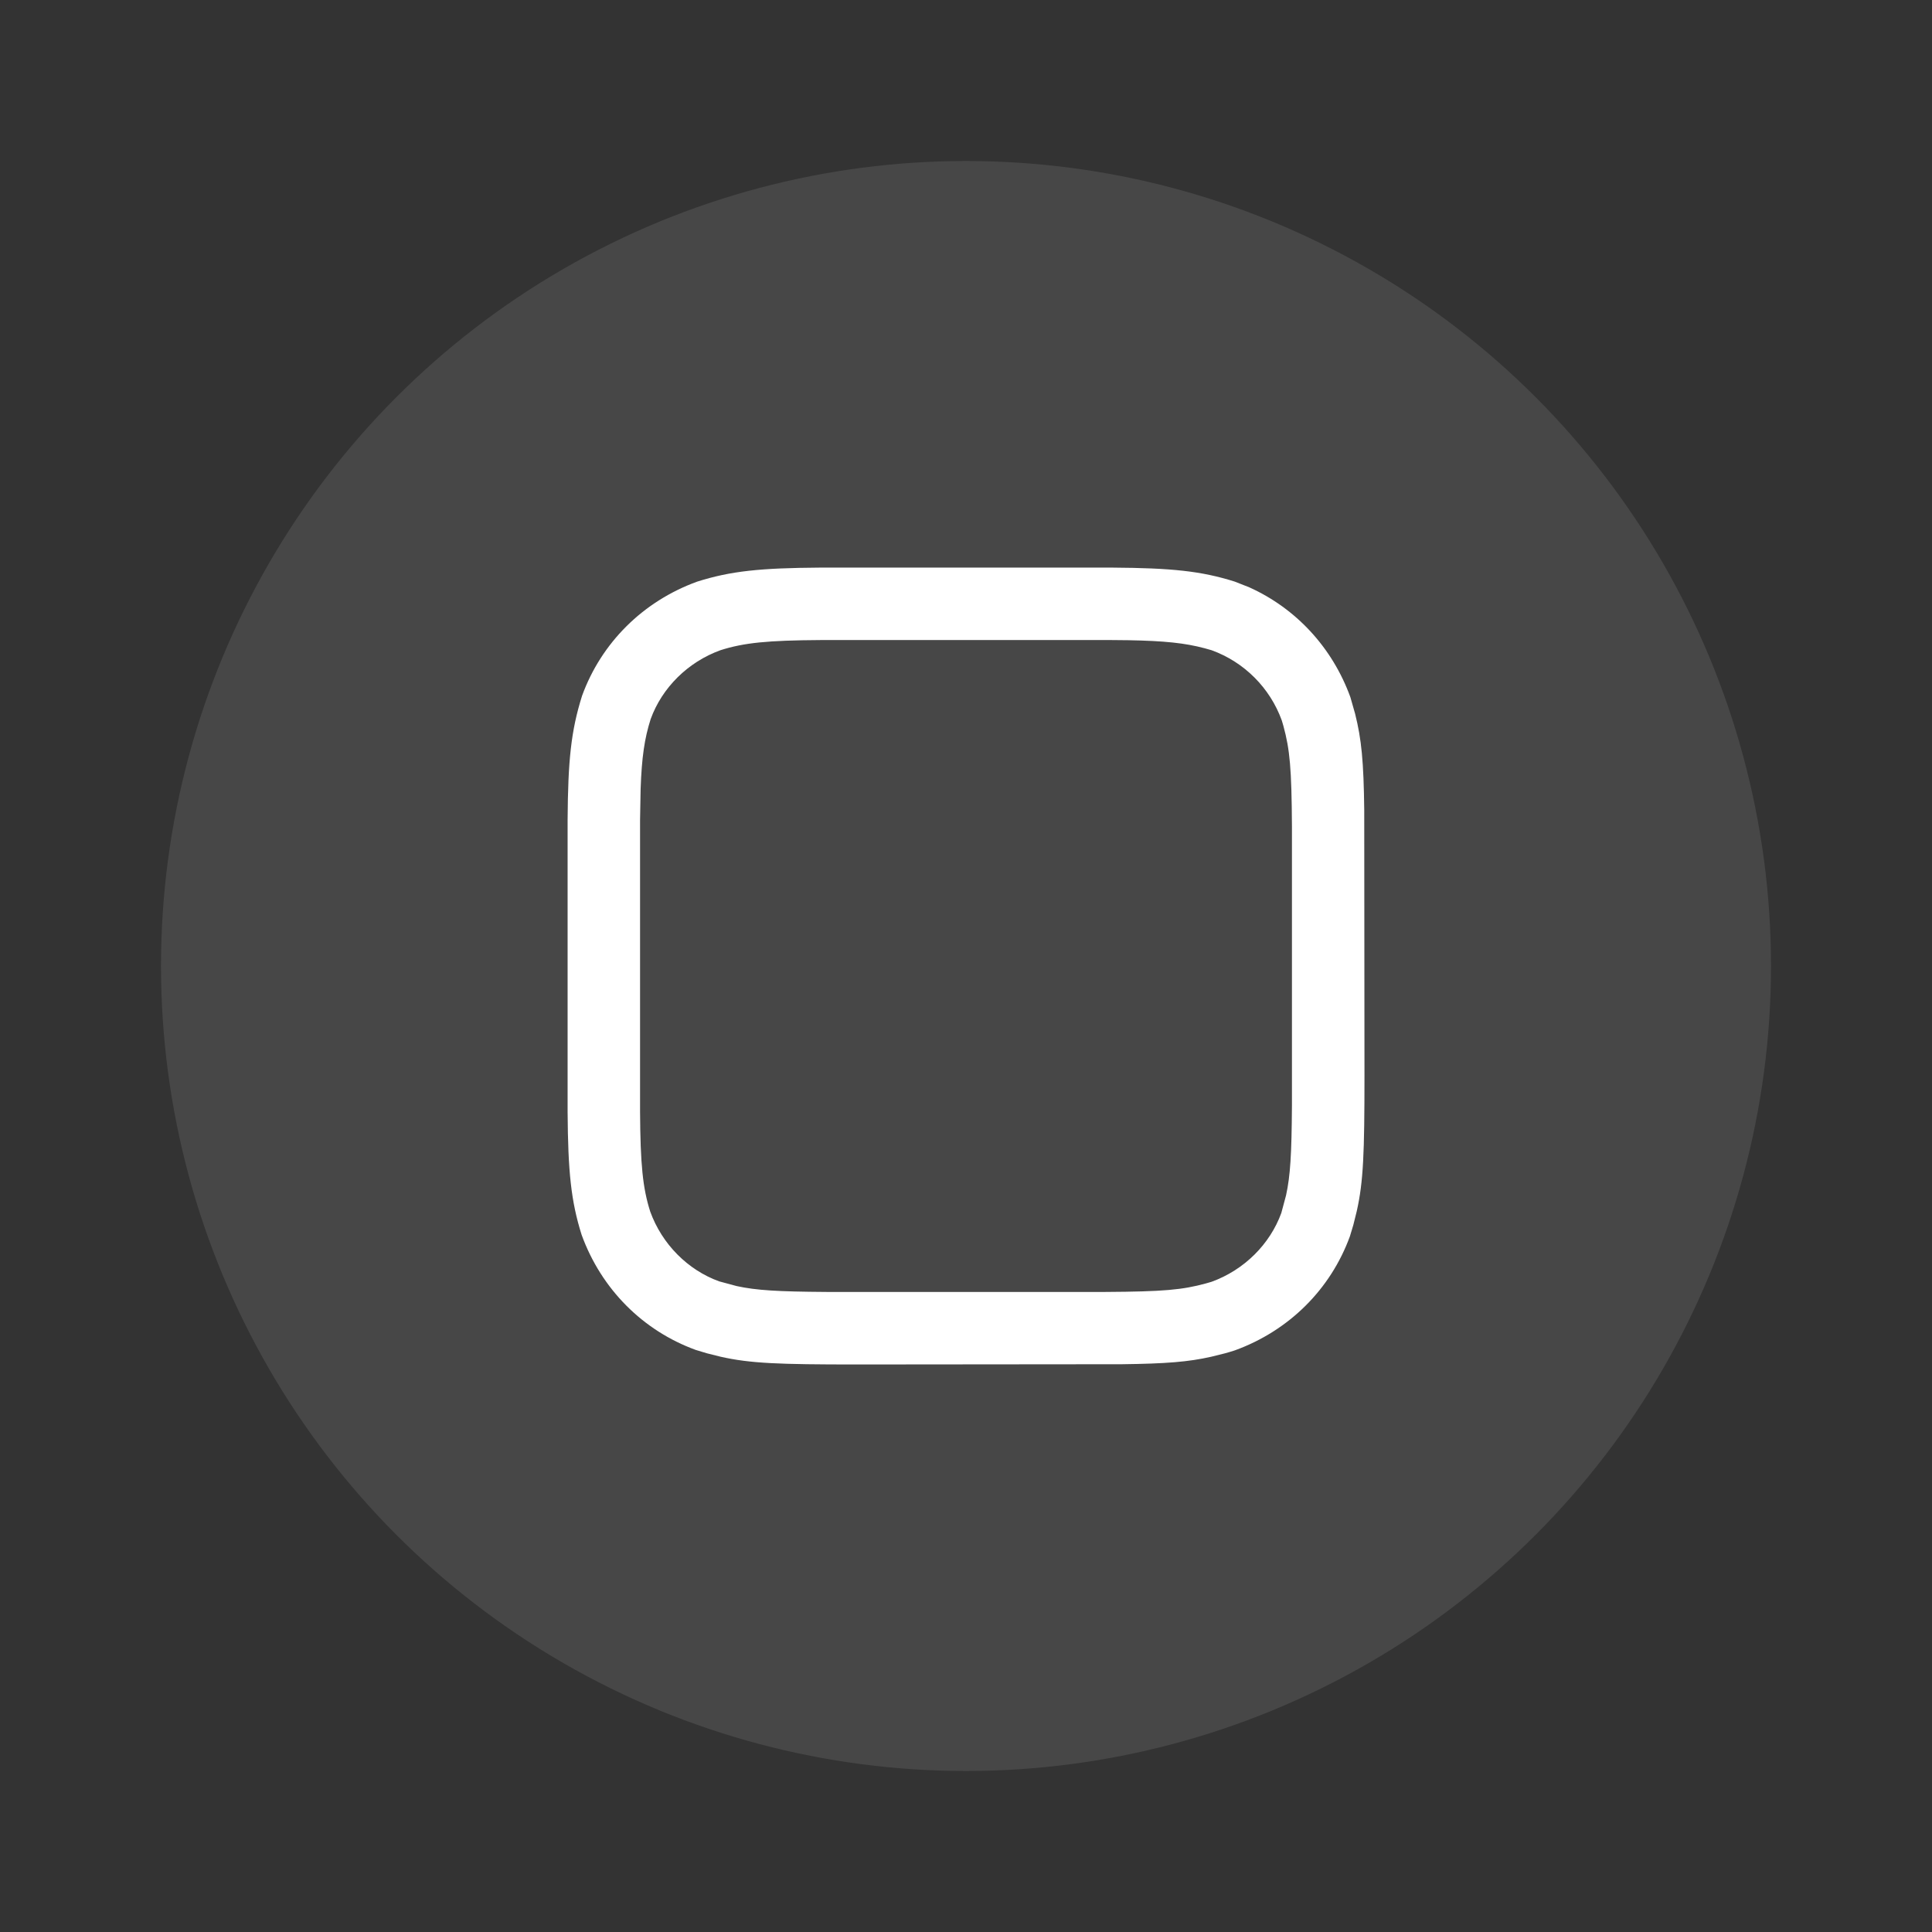 <?xml version="1.0" encoding="UTF-8"?>
<svg width="24px" height="24px" viewBox="0 0 24 24" version="1.1" xmlns="http://www.w3.org/2000/svg" xmlns:xlink="http://www.w3.org/1999/xlink">
    <rect x="0" y="0" width="24" height="24" fill="#333333" stroke="none"/>
    <title>app_open_page</title>
    <g id="app_open_page" stroke="none" stroke-width="1" fill="none" fill-rule="evenodd">
        <g id="编组" transform="translate(2, 2)" fill="#FFFFFF">
            <circle id="椭圆形" fill-opacity="0.1" cx="10" cy="10" r="10"></circle>
            <g id="3.Icons/Outlined/time" transform="translate(5, 5)" fill-rule="nonzero">
                <path d="M6.816,0.051 L3.187,0.051 C2.446,0.056 2.079,0.093 1.661,0.225 C0.986,0.47 0.47,0.986 0.231,1.642 C0.093,2.079 0.056,2.446 0.051,3.184 L0.051,6.813 C0.056,7.553 0.093,7.921 0.225,8.339 C0.47,9.014 0.986,9.53 1.642,9.769 L1.781,9.811 L1.953,9.854 C2.321,9.937 2.677,9.95 3.638,9.95 L6.938,9.947 C7.487,9.94 7.763,9.918 8.046,9.854 L8.219,9.811 C8.279,9.794 8.279,9.794 8.339,9.775 C9.014,9.53 9.53,9.014 9.769,8.358 L9.811,8.219 L9.854,8.046 C9.937,7.678 9.95,7.323 9.95,6.362 L9.947,3.062 C9.94,2.457 9.913,2.184 9.834,1.868 L9.775,1.661 C9.551,1.043 9.098,0.557 8.519,0.296 L8.339,0.225 C7.921,0.093 7.553,0.056 6.816,0.051 Z M3.19,0.951 L6.813,0.951 L7.017,0.953 C7.465,0.961 7.722,0.988 7.965,1.053 L8.05,1.077 C8.456,1.224 8.776,1.544 8.923,1.95 L8.943,2.018 C9.023,2.311 9.045,2.547 9.049,3.268 L9.049,6.732 C9.045,7.342 9.029,7.605 8.976,7.848 L8.917,8.068 C8.776,8.456 8.456,8.776 8.05,8.923 L7.981,8.943 C7.689,9.023 7.453,9.045 6.732,9.049 L3.268,9.049 C2.658,9.045 2.395,9.029 2.151,8.976 L1.932,8.917 C1.544,8.776 1.224,8.456 1.077,8.05 C0.984,7.757 0.955,7.464 0.951,6.81 L0.951,3.187 L0.958,2.802 C0.972,2.405 1.006,2.174 1.083,1.932 C1.224,1.544 1.544,1.224 1.95,1.077 C2.243,0.984 2.536,0.955 3.19,0.951 Z" id="Icon-Shape-2-Copy-7"></path>
            </g>
        </g>
    </g>
</svg>